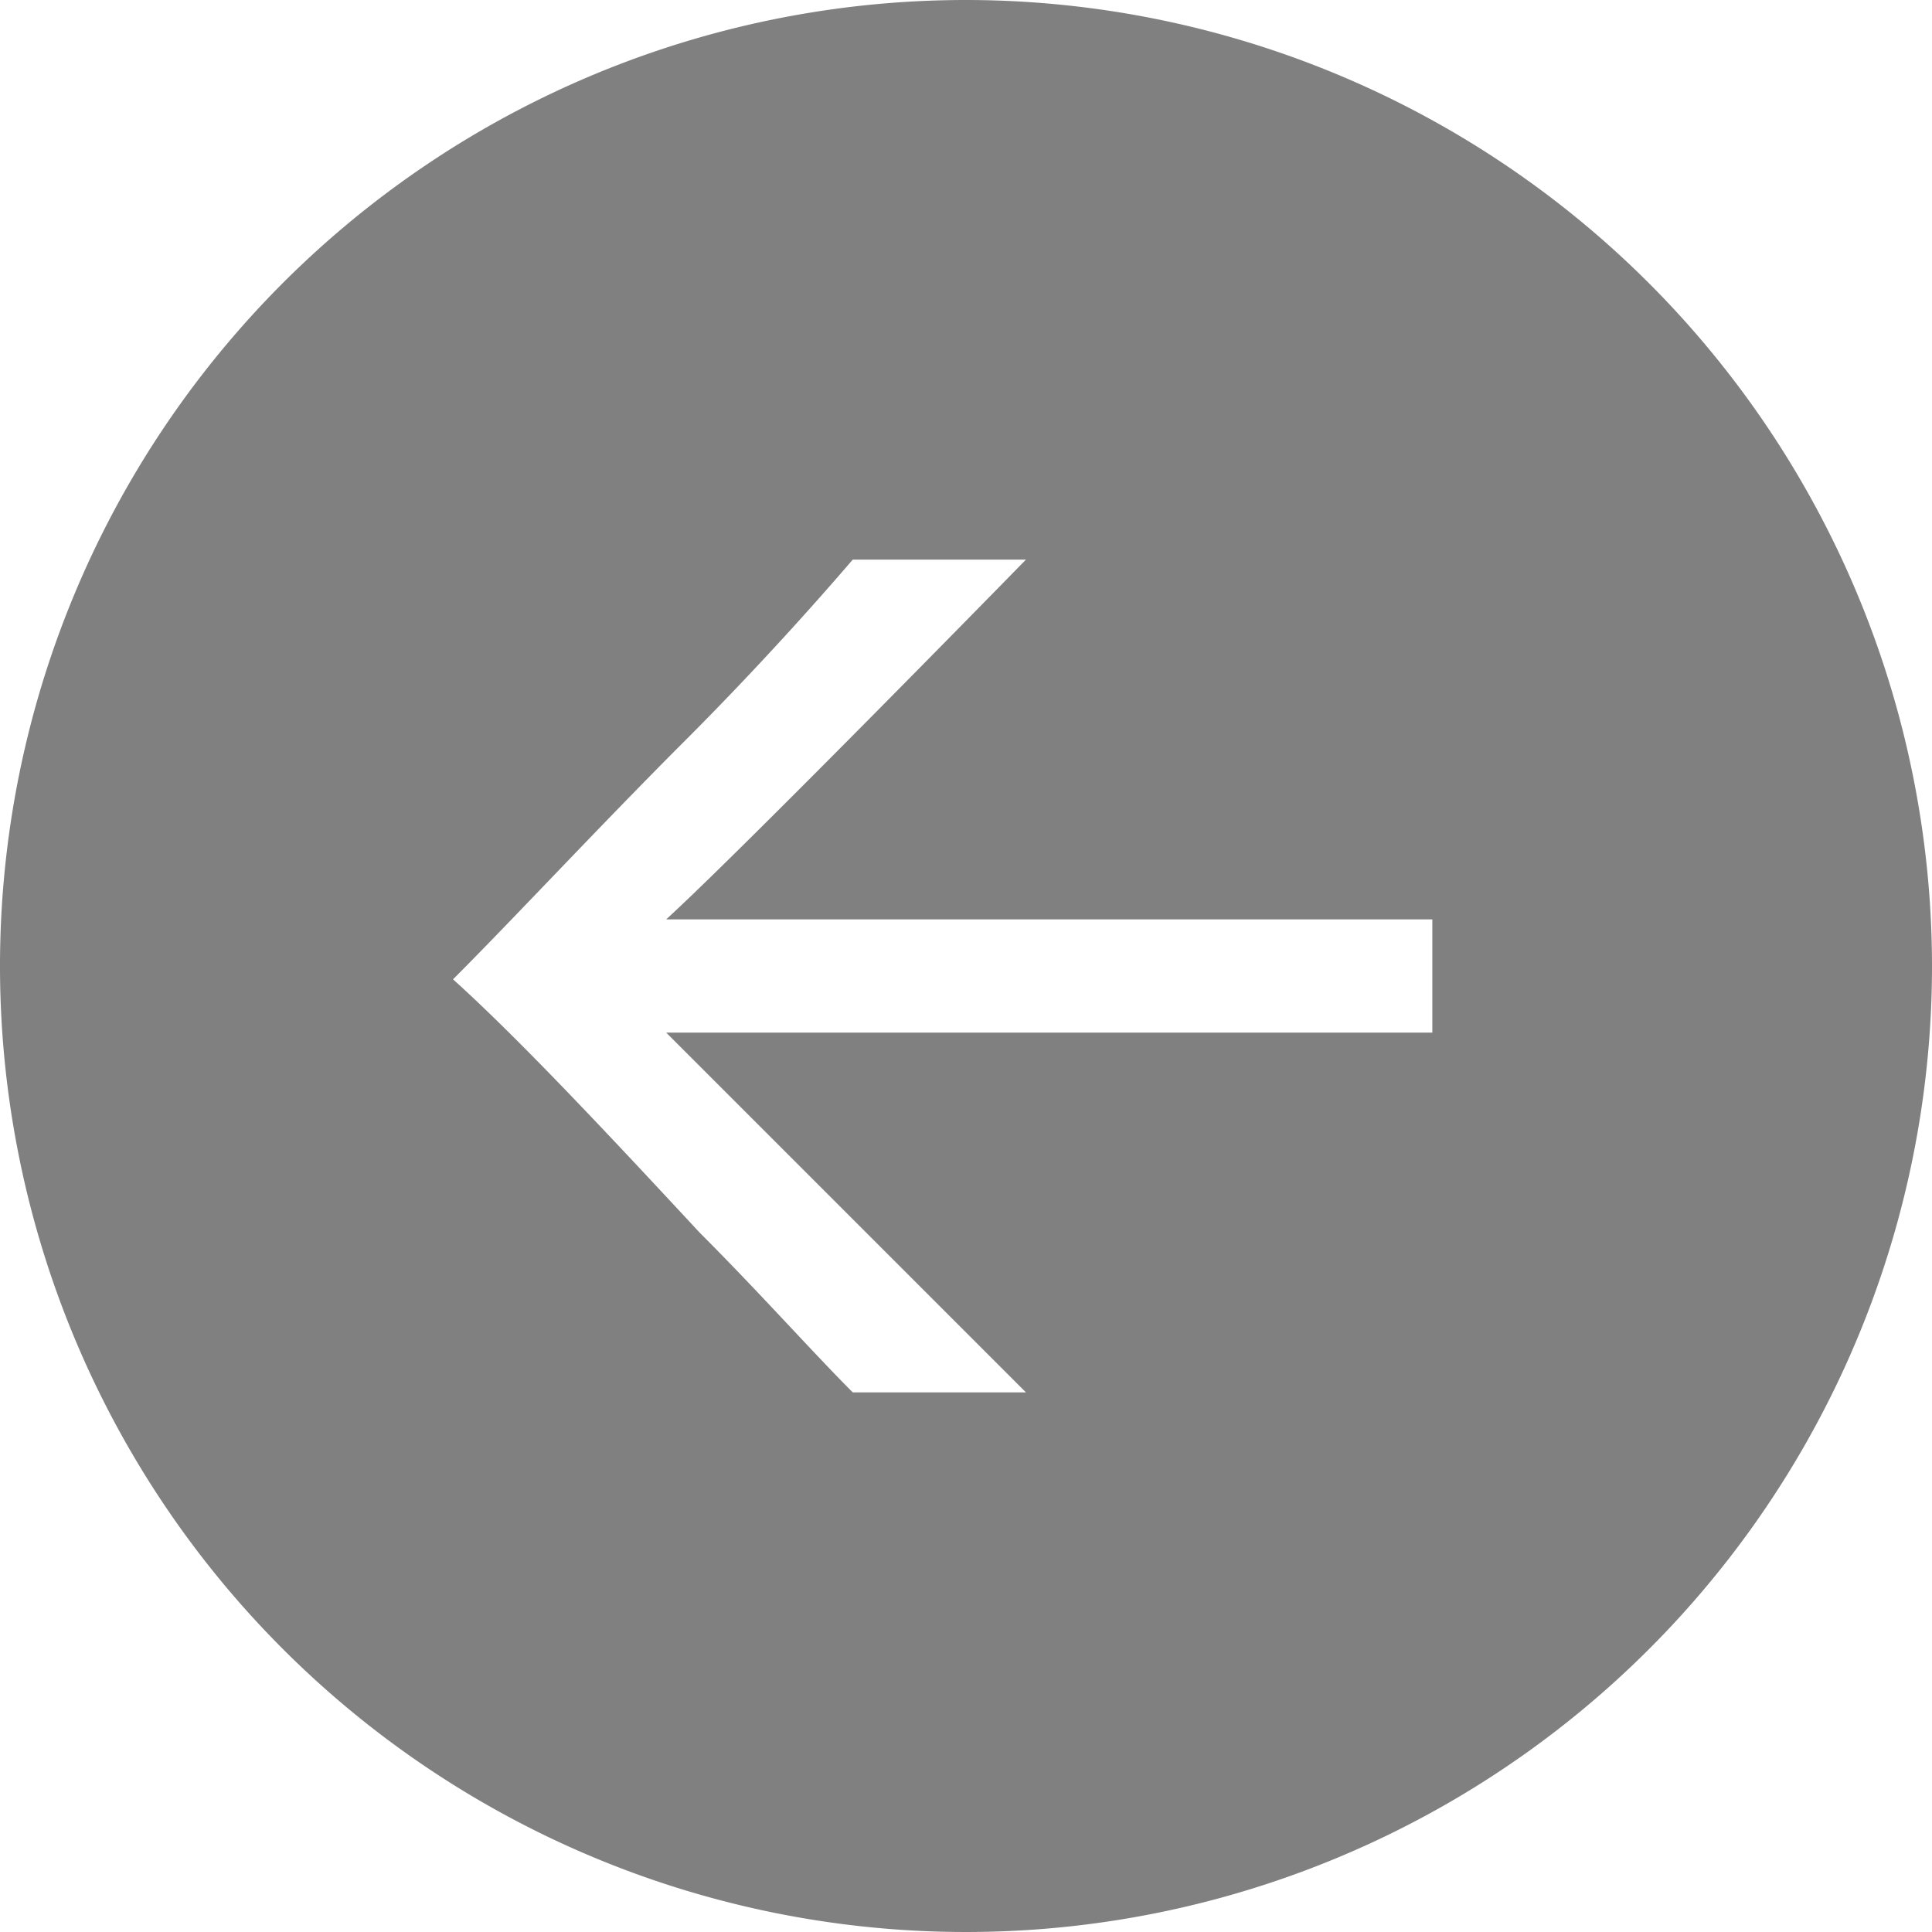 <svg id="Ebene_1" data-name="Ebene 1" xmlns="http://www.w3.org/2000/svg" viewBox="0 0 29 29"><path d="M17.4,4.1A14.5,14.5,0,1,0,31.9,18.6,14.51,14.51,0,0,0,17.4,4.1Zm.9,8.4s-4.2,4.3-5.4,5.4H24.4v1.7H12.9L18.3,25H15.7c-.6-.6-1.4-1.5-2.3-2.4-1.3-1.4-2.7-2.9-3.7-3.8.9-.9,2.2-2.3,3.5-3.6,1-1,1.9-2,2.5-2.7Z" transform="translate(-2.9 -4.1)" style="fill:gray;fill-rule:evenodd"/></svg>